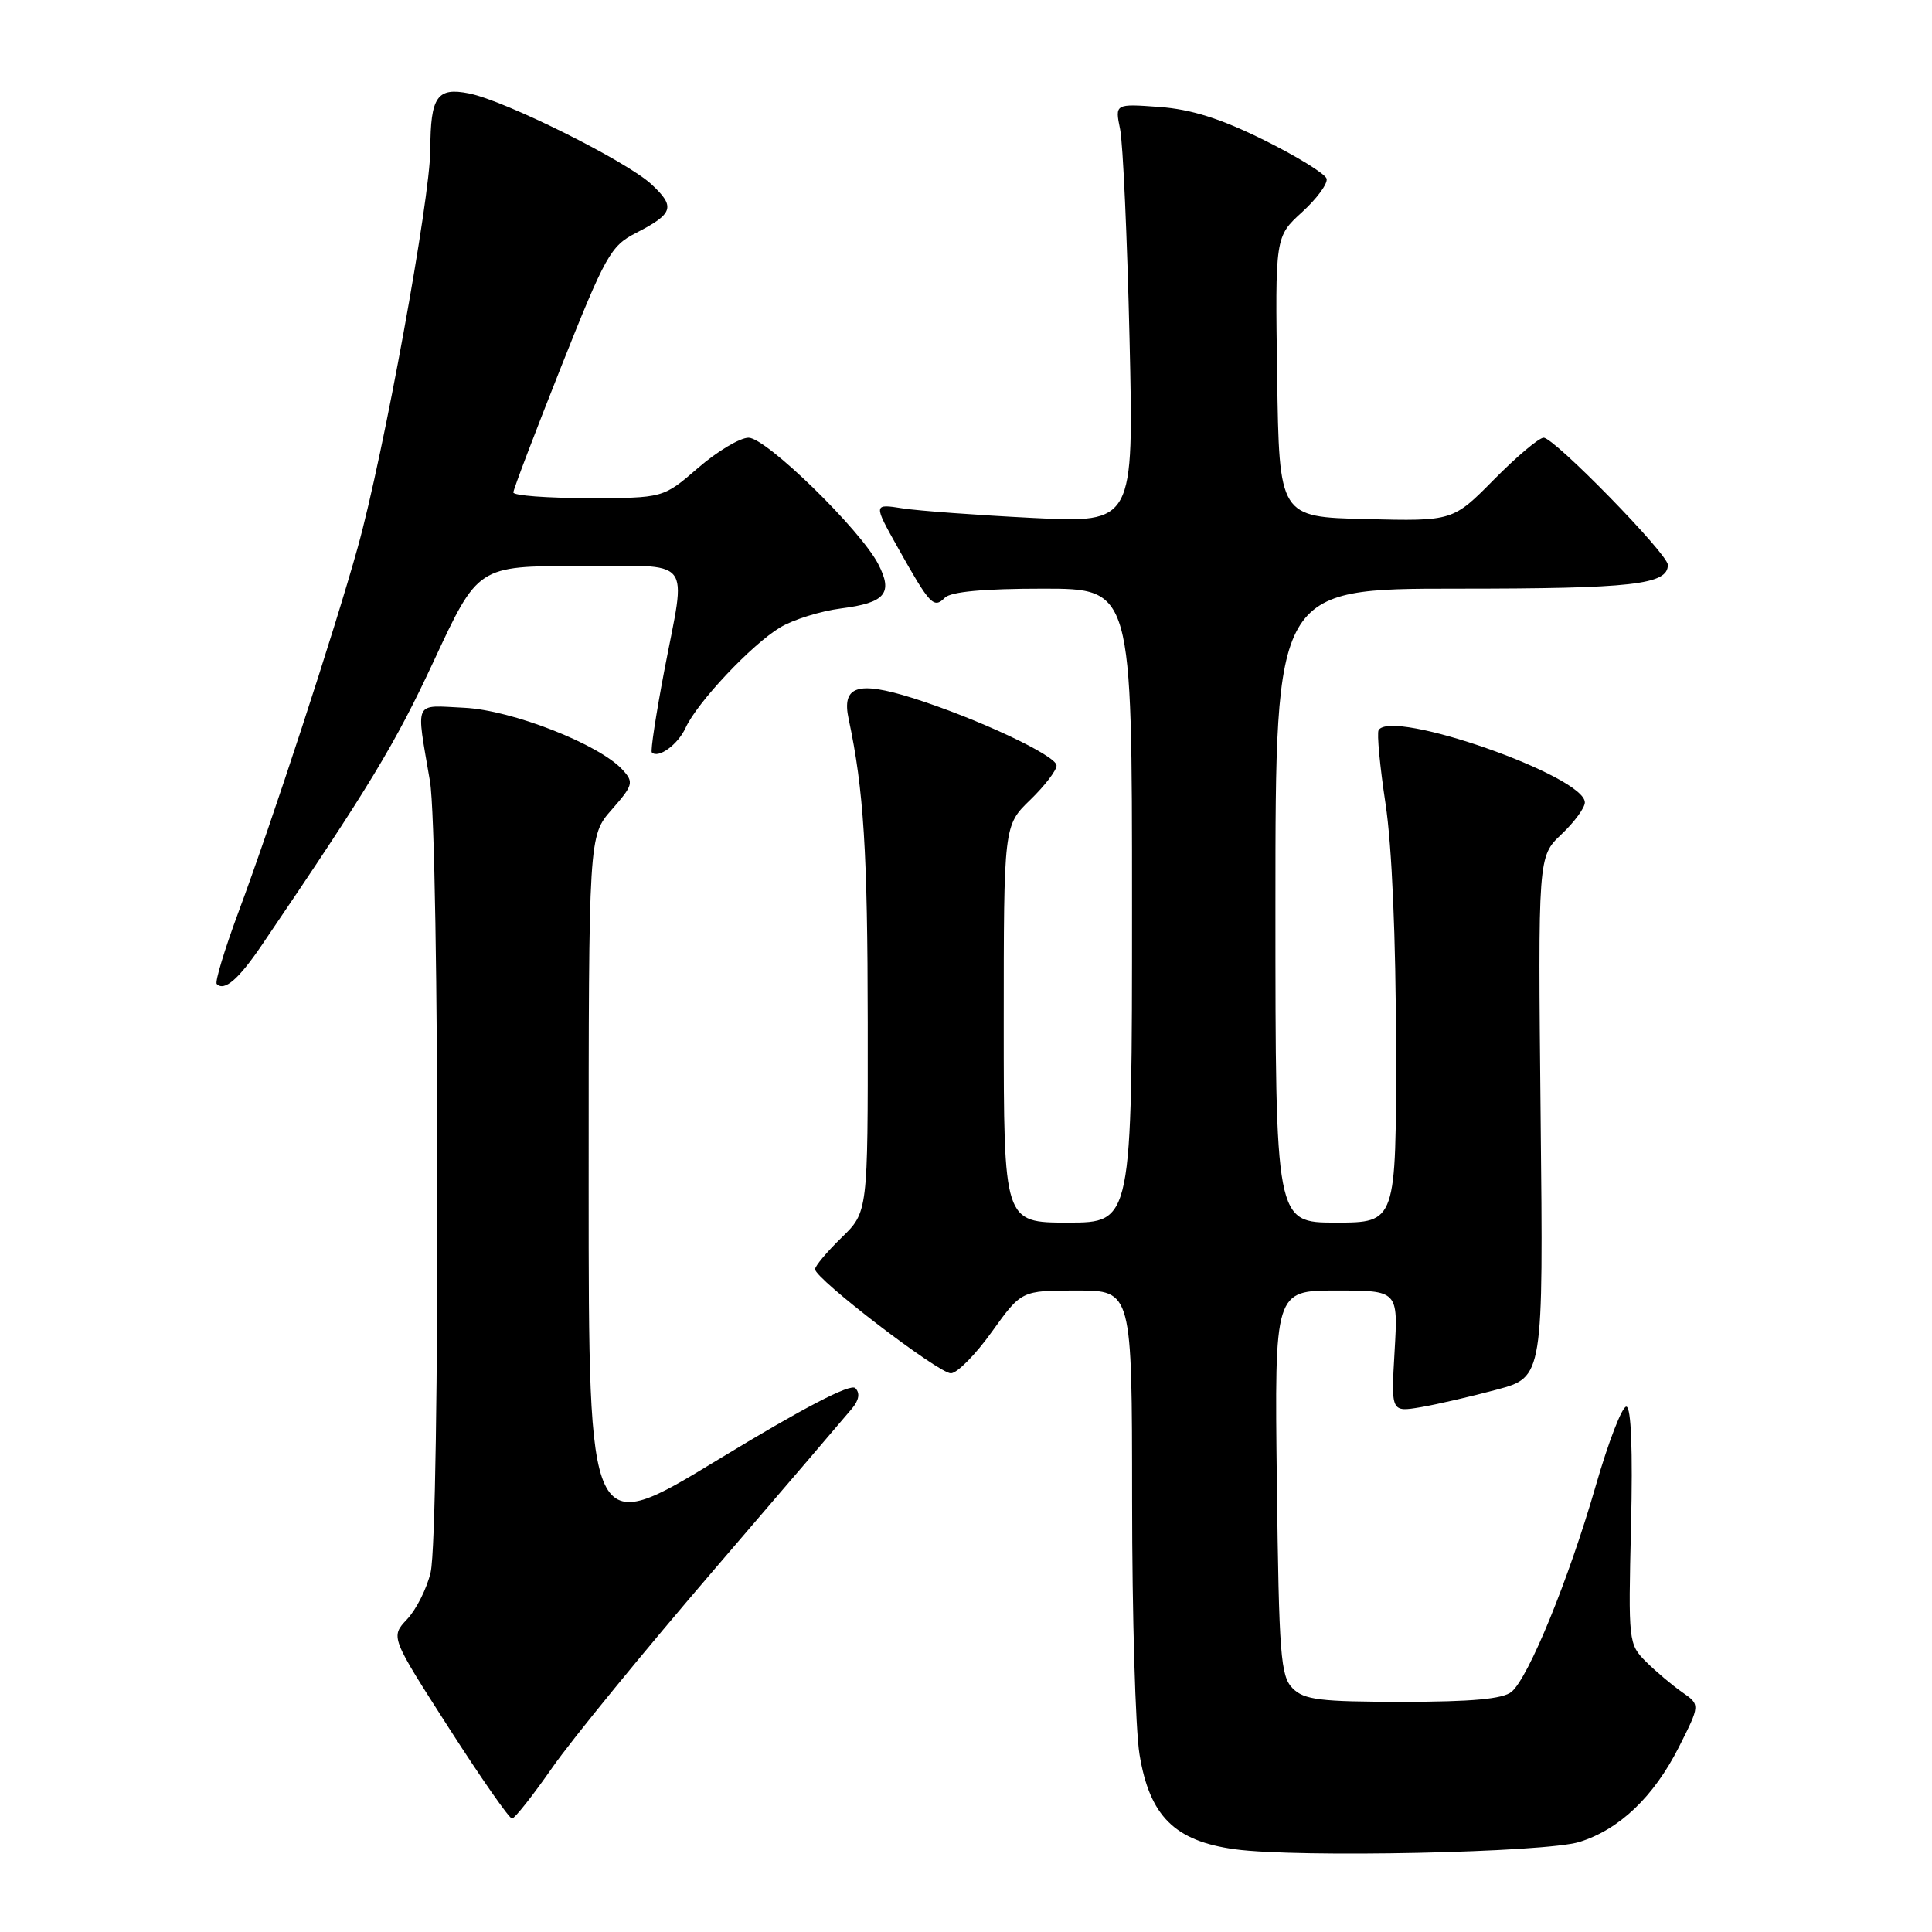 <?xml version="1.0" encoding="UTF-8" standalone="no"?>
<!DOCTYPE svg PUBLIC "-//W3C//DTD SVG 1.1//EN" "http://www.w3.org/Graphics/SVG/1.1/DTD/svg11.dtd" >
<svg xmlns="http://www.w3.org/2000/svg" xmlns:xlink="http://www.w3.org/1999/xlink" version="1.1" viewBox="0 0 256 256">
 <g >
 <path fill="currentColor"
d=" M 209.28 244.07 C 214.58 242.42 219.12 238.09 222.45 231.52 C 225.29 225.89 225.29 225.89 222.90 224.23 C 221.58 223.31 219.43 221.50 218.12 220.20 C 215.78 217.87 215.75 217.57 216.12 202.17 C 216.36 192.18 216.14 186.46 215.50 186.39 C 214.95 186.33 213.12 191.05 211.44 196.89 C 207.85 209.31 202.54 222.31 200.28 224.18 C 199.15 225.12 195.02 225.50 185.88 225.50 C 174.92 225.50 172.81 225.24 171.29 223.72 C 169.68 222.11 169.47 219.33 169.19 196.47 C 168.88 171.00 168.88 171.00 177.07 171.00 C 185.26 171.00 185.26 171.00 184.79 179.06 C 184.32 187.12 184.32 187.12 188.26 186.46 C 190.42 186.09 194.96 185.04 198.34 184.13 C 204.50 182.47 204.50 182.47 204.14 147.98 C 203.79 113.50 203.79 113.50 206.89 110.56 C 208.60 108.95 210.00 107.04 210.00 106.33 C 210.00 102.83 184.39 93.86 182.67 96.75 C 182.43 97.16 182.84 101.55 183.59 106.50 C 184.44 112.10 184.96 124.27 184.98 138.75 C 185.00 162.00 185.00 162.00 177.00 162.00 C 169.00 162.00 169.00 162.00 169.00 120.00 C 169.00 78.00 169.00 78.00 193.07 78.00 C 216.33 78.00 221.00 77.47 221.00 74.85 C 221.00 73.40 205.95 58.00 204.54 58.00 C 203.93 58.00 200.97 60.49 197.97 63.53 C 192.51 69.06 192.51 69.06 181.00 68.78 C 169.50 68.50 169.50 68.50 169.23 49.93 C 168.96 31.36 168.96 31.36 172.54 28.10 C 174.50 26.31 175.96 24.32 175.78 23.67 C 175.59 23.03 171.86 20.72 167.47 18.55 C 161.74 15.71 157.85 14.48 153.62 14.17 C 147.73 13.74 147.73 13.74 148.42 17.12 C 148.80 18.98 149.36 31.48 149.67 44.90 C 150.23 69.29 150.23 69.29 136.87 68.63 C 129.51 68.26 121.75 67.69 119.60 67.36 C 115.71 66.75 115.71 66.75 119.00 72.62 C 123.23 80.16 123.72 80.68 125.20 79.20 C 126.00 78.40 130.36 78.00 138.20 78.00 C 150.00 78.00 150.00 78.00 150.00 120.00 C 150.00 162.00 150.00 162.00 141.50 162.00 C 133.00 162.00 133.00 162.00 133.00 135.70 C 133.00 109.39 133.00 109.39 136.50 106.00 C 138.43 104.13 140.00 102.08 140.00 101.44 C 140.00 100.12 129.40 95.16 120.86 92.47 C 113.61 90.20 111.51 90.90 112.45 95.27 C 114.45 104.66 114.96 112.76 114.98 135.55 C 115.00 160.61 115.00 160.61 111.50 164.00 C 109.58 165.87 108.00 167.75 108.00 168.18 C 108.00 169.45 124.36 181.98 126.00 181.97 C 126.83 181.96 129.27 179.49 131.42 176.48 C 135.35 171.00 135.35 171.00 142.67 171.00 C 150.00 171.00 150.00 171.00 150.01 198.75 C 150.01 214.01 150.45 229.18 150.99 232.46 C 152.33 240.65 155.64 243.95 163.64 245.04 C 171.97 246.18 204.75 245.48 209.28 244.07 Z  M 73.18 234.22 C 75.75 230.52 85.43 218.69 94.68 207.92 C 103.93 197.15 112.13 187.56 112.91 186.62 C 113.83 185.51 113.98 184.58 113.33 183.93 C 112.69 183.29 106.42 186.56 95.18 193.39 C 78.00 203.84 78.00 203.84 78.00 157.30 C 78.00 110.76 78.00 110.76 81.06 107.28 C 83.89 104.05 84.00 103.66 82.52 102.03 C 79.45 98.64 67.83 94.08 61.49 93.78 C 54.72 93.46 55.12 92.60 56.97 103.50 C 58.23 110.94 58.31 202.96 57.06 208.35 C 56.57 210.46 55.17 213.25 53.95 214.55 C 51.74 216.90 51.74 216.90 59.47 228.95 C 63.72 235.58 67.49 240.99 67.85 240.97 C 68.21 240.95 70.61 237.91 73.18 234.22 Z  M 34.70 125.22 C 49.01 104.14 52.35 98.61 57.49 87.56 C 63.33 75.00 63.33 75.00 76.67 75.00 C 92.17 75.00 90.95 73.50 88.01 88.93 C 86.92 94.67 86.18 99.51 86.37 99.70 C 87.23 100.56 89.83 98.66 90.84 96.45 C 92.38 93.07 99.60 85.40 103.37 83.14 C 105.09 82.10 108.73 80.97 111.45 80.62 C 117.32 79.87 118.37 78.61 116.37 74.74 C 114.00 70.16 101.52 58.00 99.19 58.00 C 98.05 58.00 95.04 59.80 92.50 62.00 C 87.88 66.00 87.88 66.00 77.94 66.00 C 72.47 66.00 68.01 65.66 68.02 65.25 C 68.03 64.84 70.88 57.35 74.35 48.61 C 80.22 33.84 80.92 32.58 84.27 30.87 C 89.25 28.31 89.53 27.40 86.31 24.41 C 82.98 21.33 66.93 13.33 62.15 12.38 C 57.91 11.53 57.04 12.80 57.02 19.81 C 57.00 26.34 50.82 60.26 47.41 72.50 C 44.35 83.52 36.04 108.94 31.55 120.99 C 29.73 125.90 28.46 130.12 28.72 130.38 C 29.73 131.40 31.62 129.76 34.70 125.22 Z "/>
</g>
</svg>